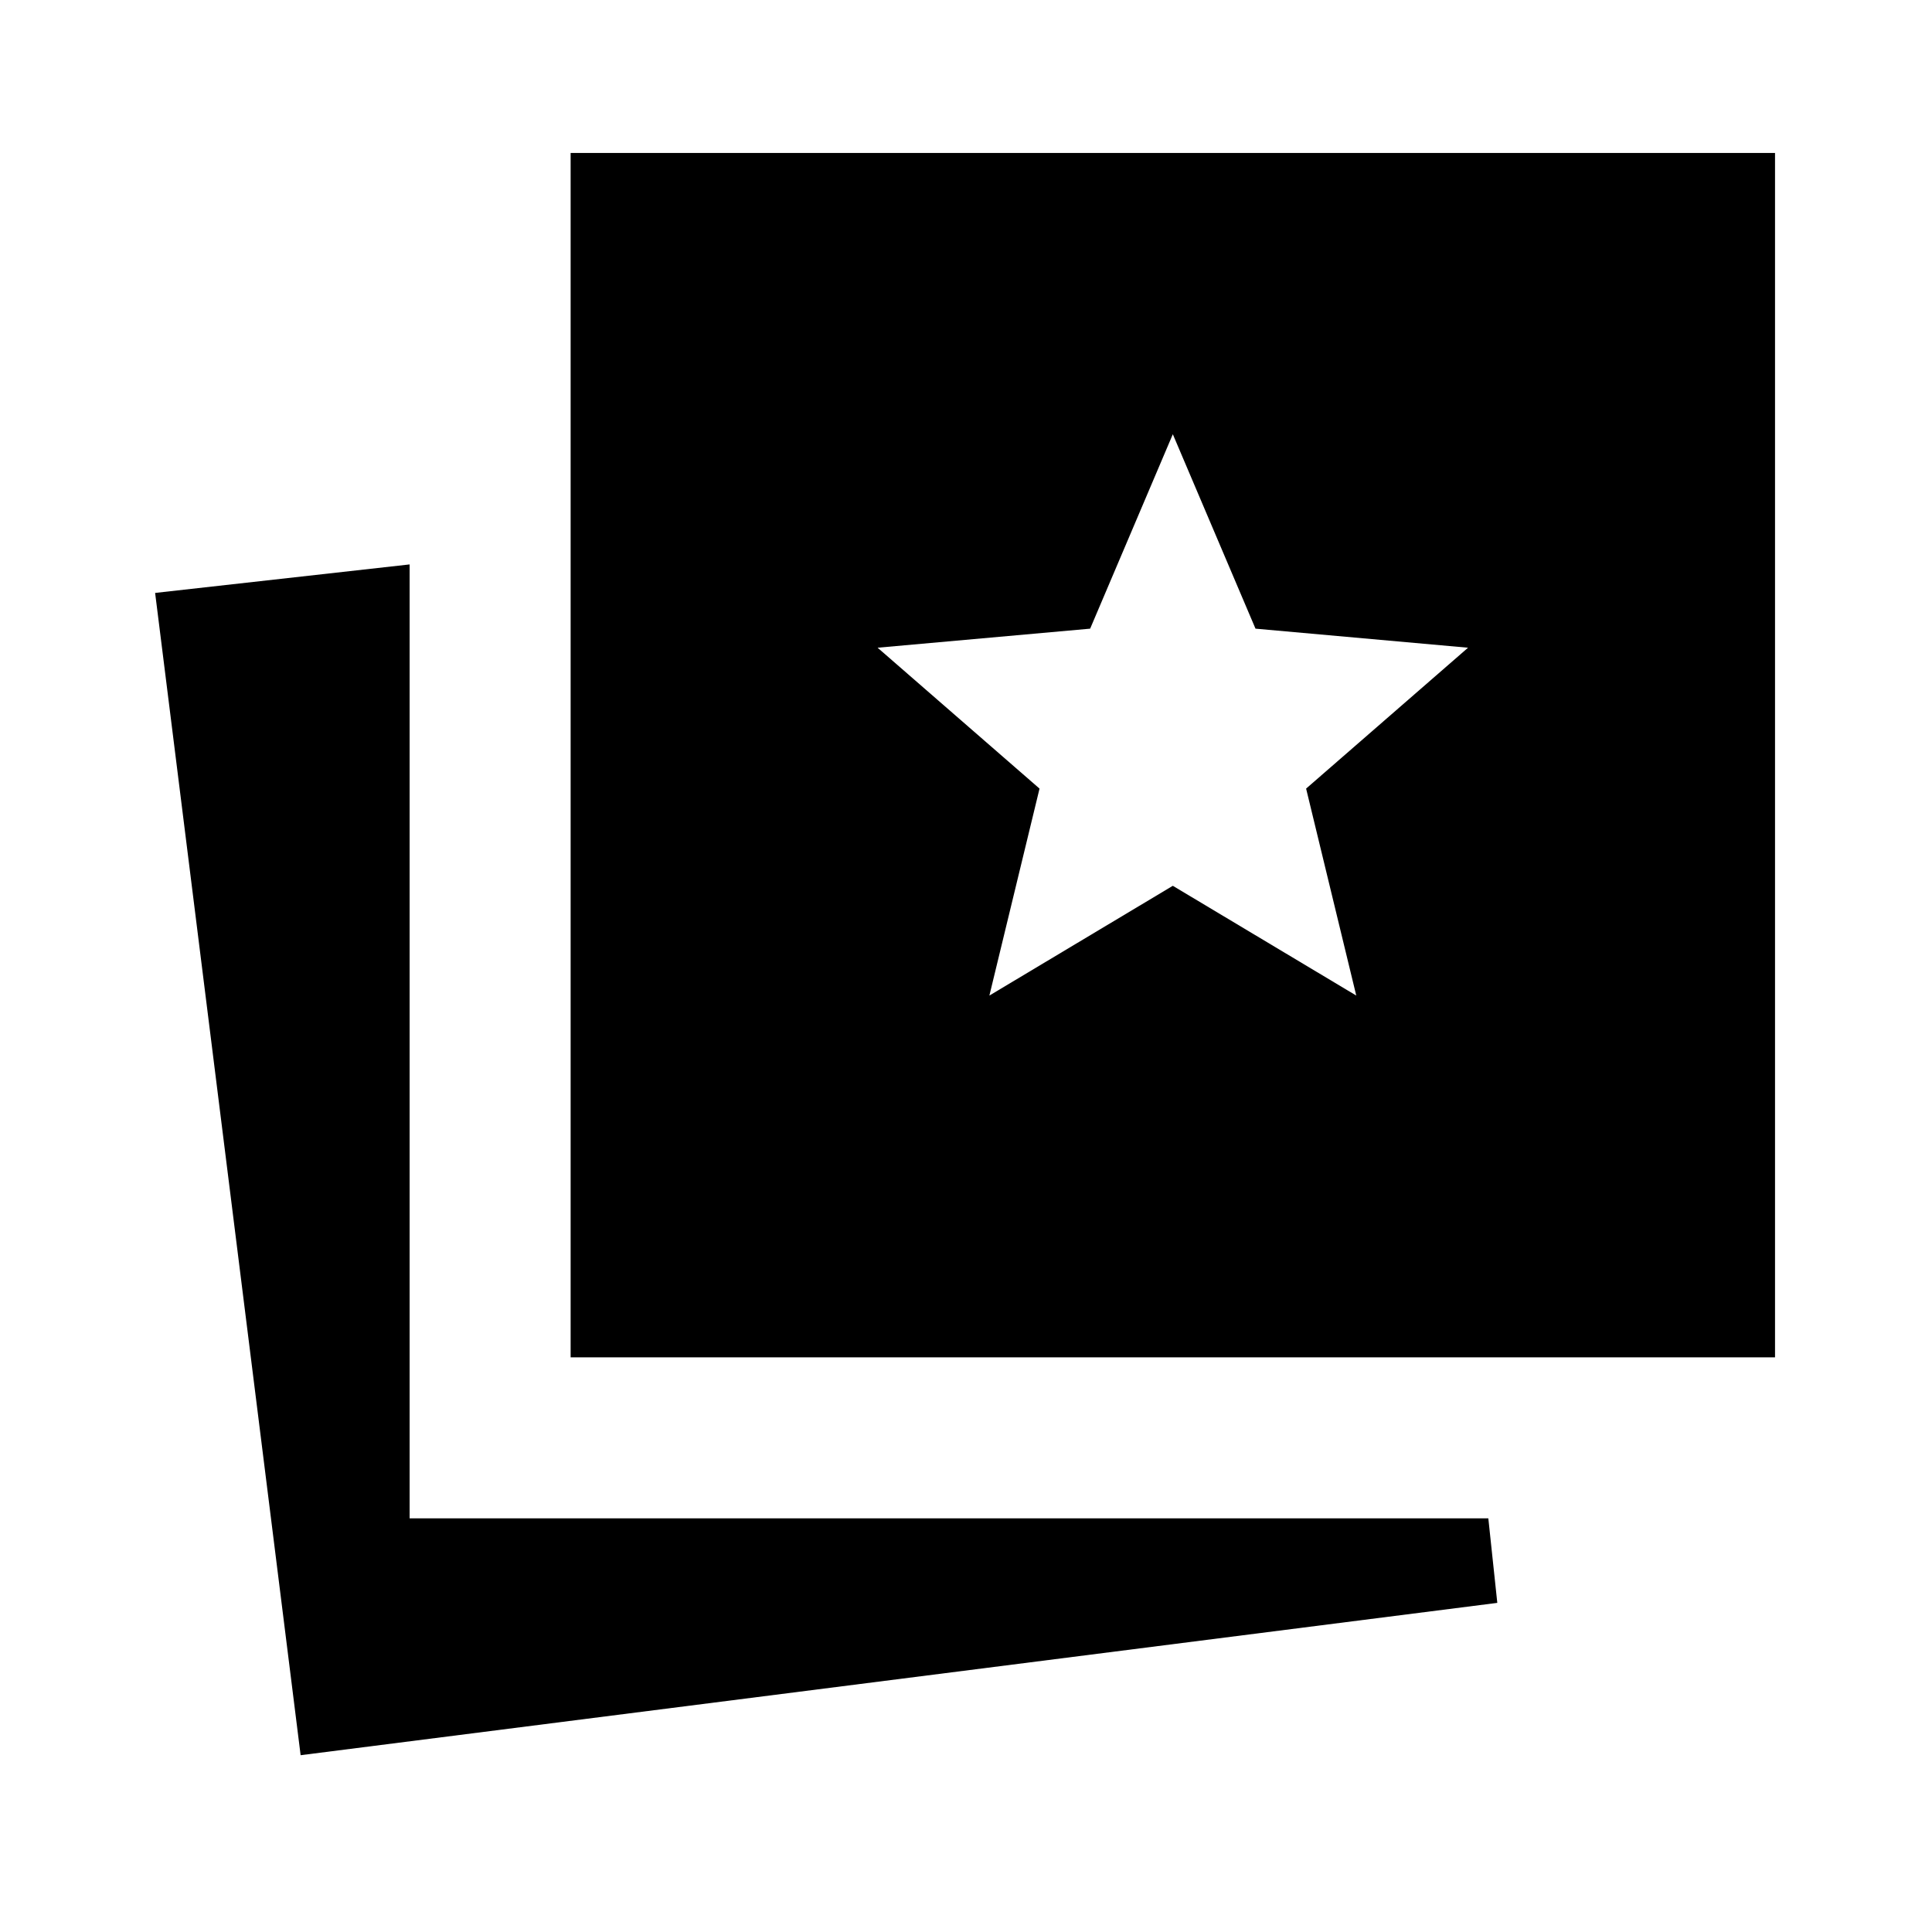 <svg xmlns="http://www.w3.org/2000/svg" height="24" viewBox="0 -960 960 960" width="24"><path d="m491.62-465.31 91.15-54.54 91.15 54.54L649-568.15l80.46-70-105.61-9.47-41.08-96.61-41.08 96.61-105.61 9.47 80.46 70-24.92 102.84ZM149.38-87.85l-72.3-577.53 126.46-14.16v474h536l4.46 42-594.62 75.69Zm134.16-197.69V-884H882v598.46H283.54Z"/></svg>